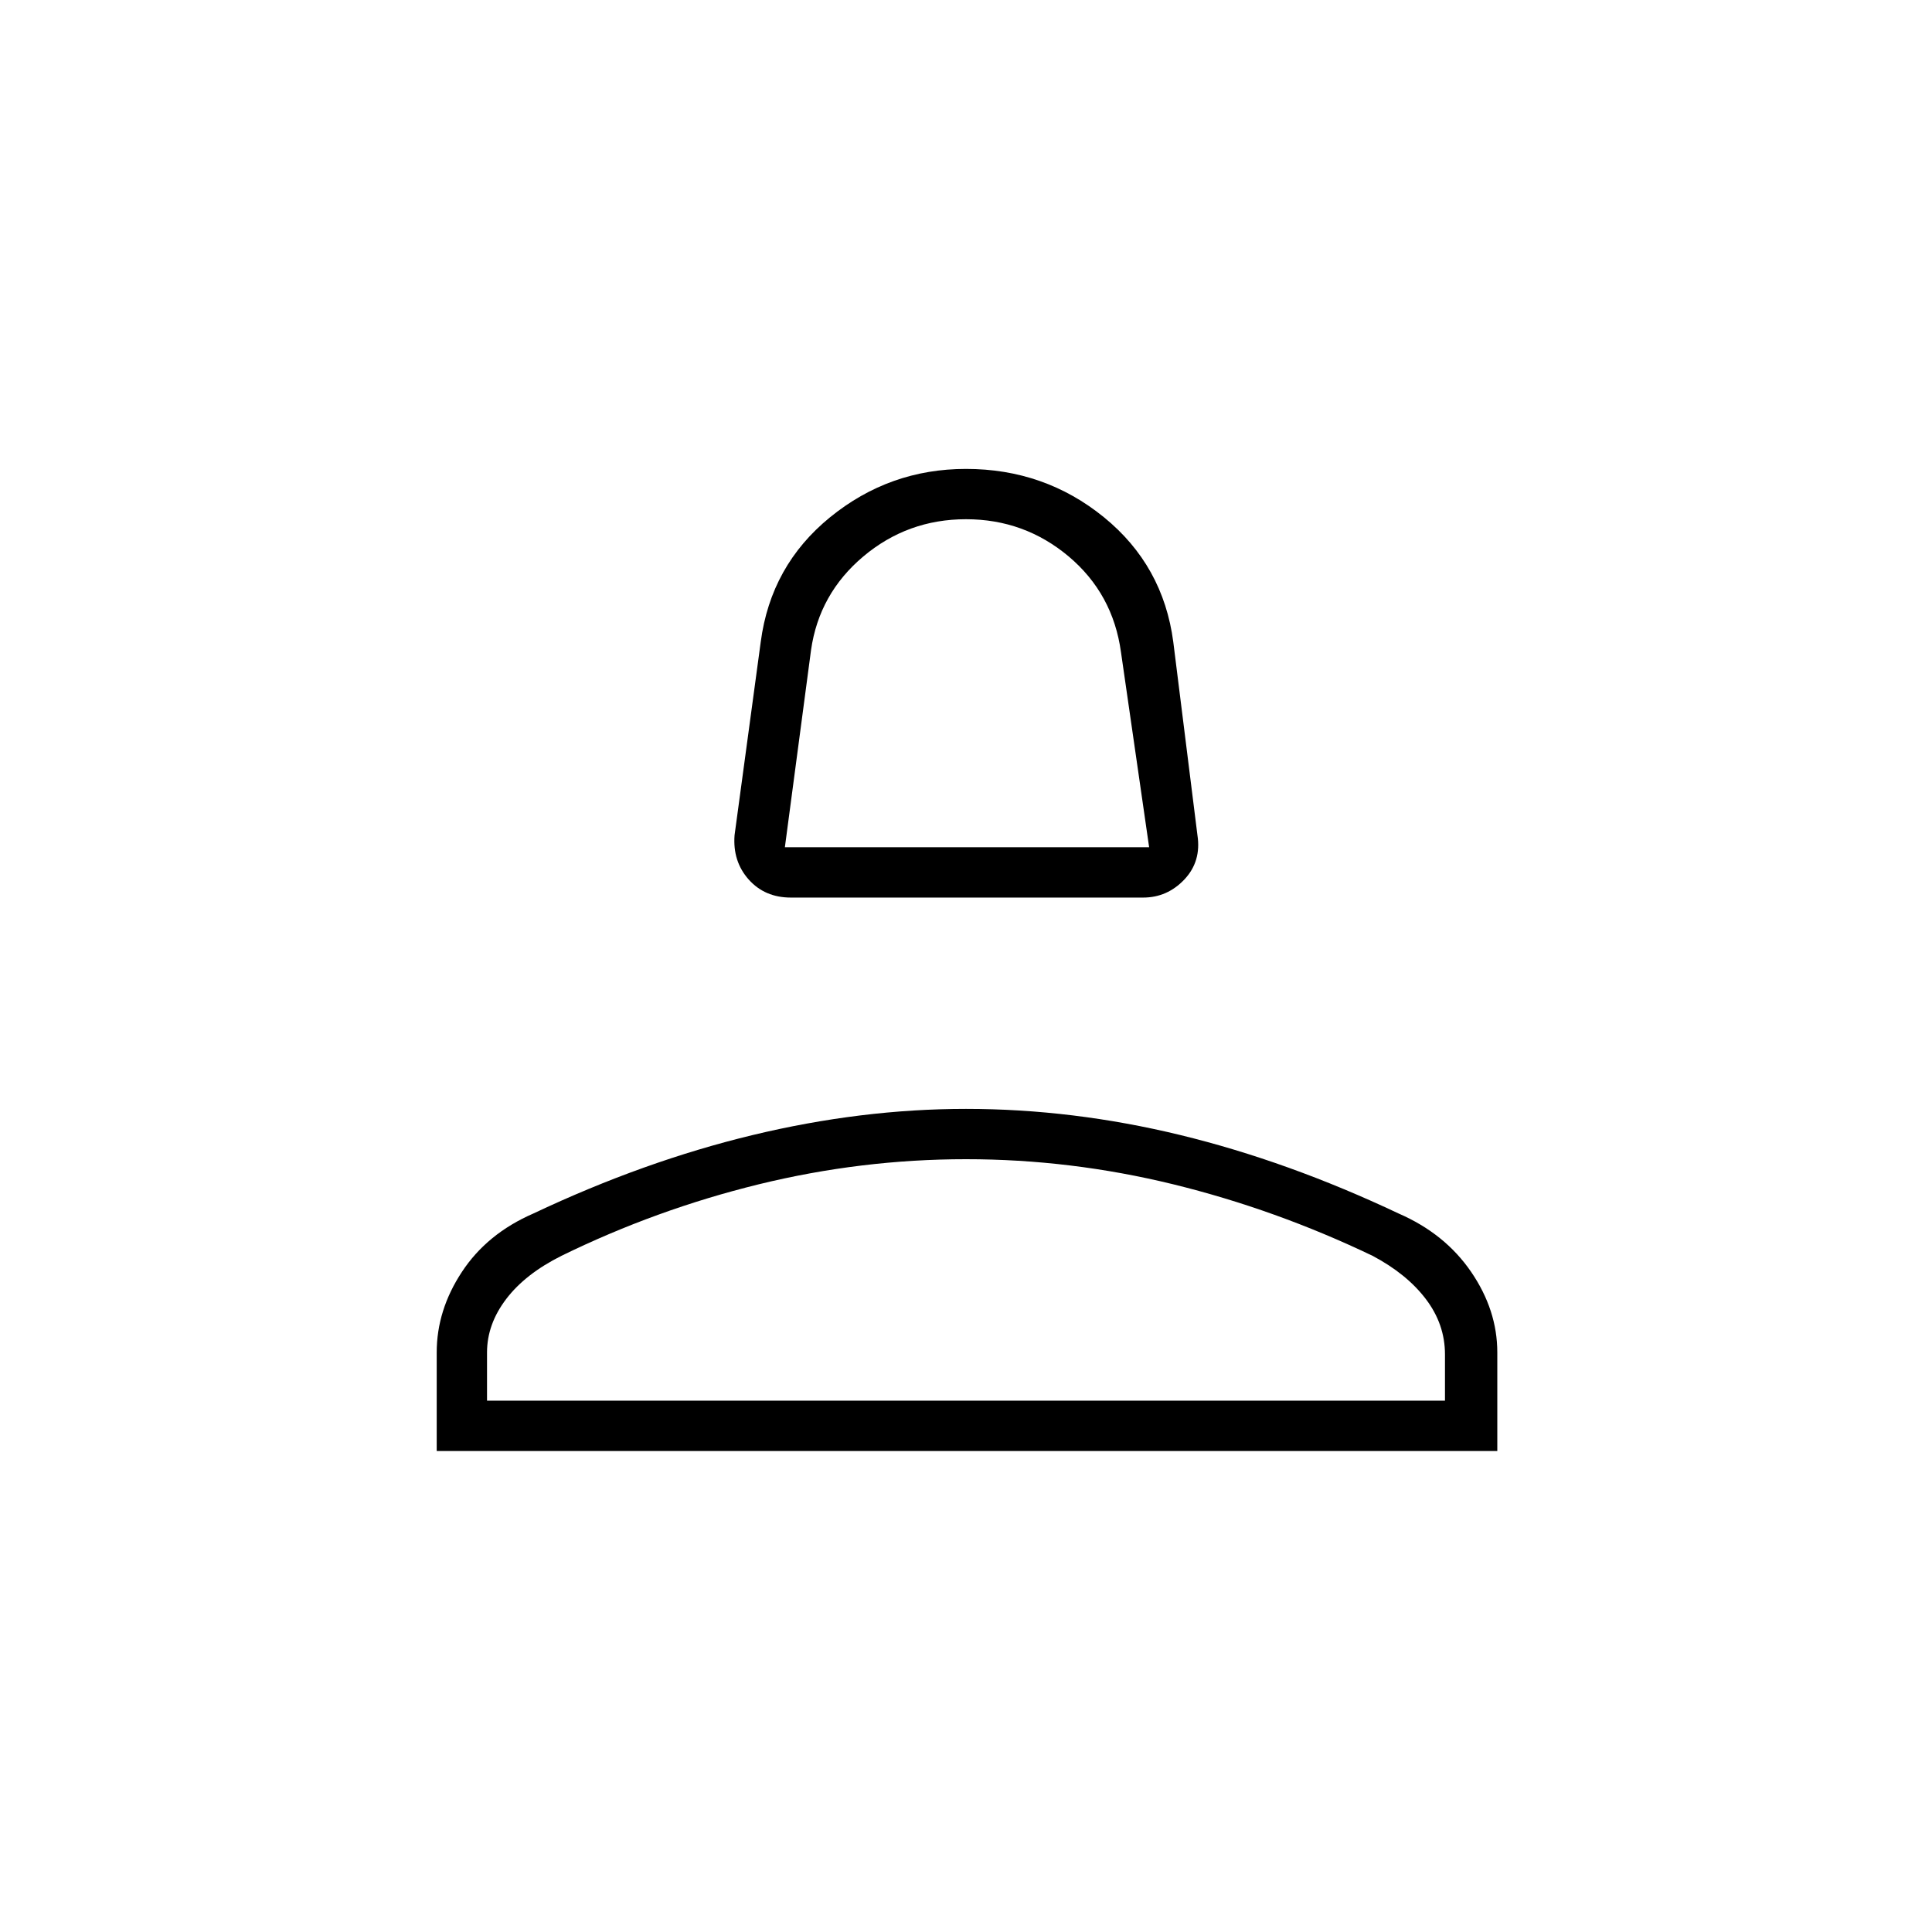 <svg xmlns="http://www.w3.org/2000/svg" height="24" width="24"><path d="M9.825 11.15q-.325 0-.525-.225t-.175-.55l.325-2.4q.125-.95.862-1.55.738-.6 1.688-.6.975 0 1.713.6.737.6.862 1.55l.3 2.4q.05.325-.162.55-.213.225-.513.225Zm-.075-.625h4.525l-.35-2.425q-.1-.725-.65-1.188-.55-.462-1.275-.462-.725 0-1.275.462-.55.463-.65 1.163Zm-4.325 7.5V16.8q0-.525.313-1 .312-.475.887-.725Q8 14.425 9.35 14.1q1.35-.325 2.65-.325 1.325 0 2.663.325 1.337.325 2.712.975.575.25.9.725.325.475.325 1v1.225Zm.625-.625h11.9v-.575q0-.375-.238-.688-.237-.312-.662-.537-1.2-.575-2.475-.888Q13.3 14.4 12 14.4q-1.3 0-2.575.312-1.275.313-2.45.888-.45.225-.687.537-.238.313-.238.663Zm5.95 0Zm0-6.875Z"/></svg>